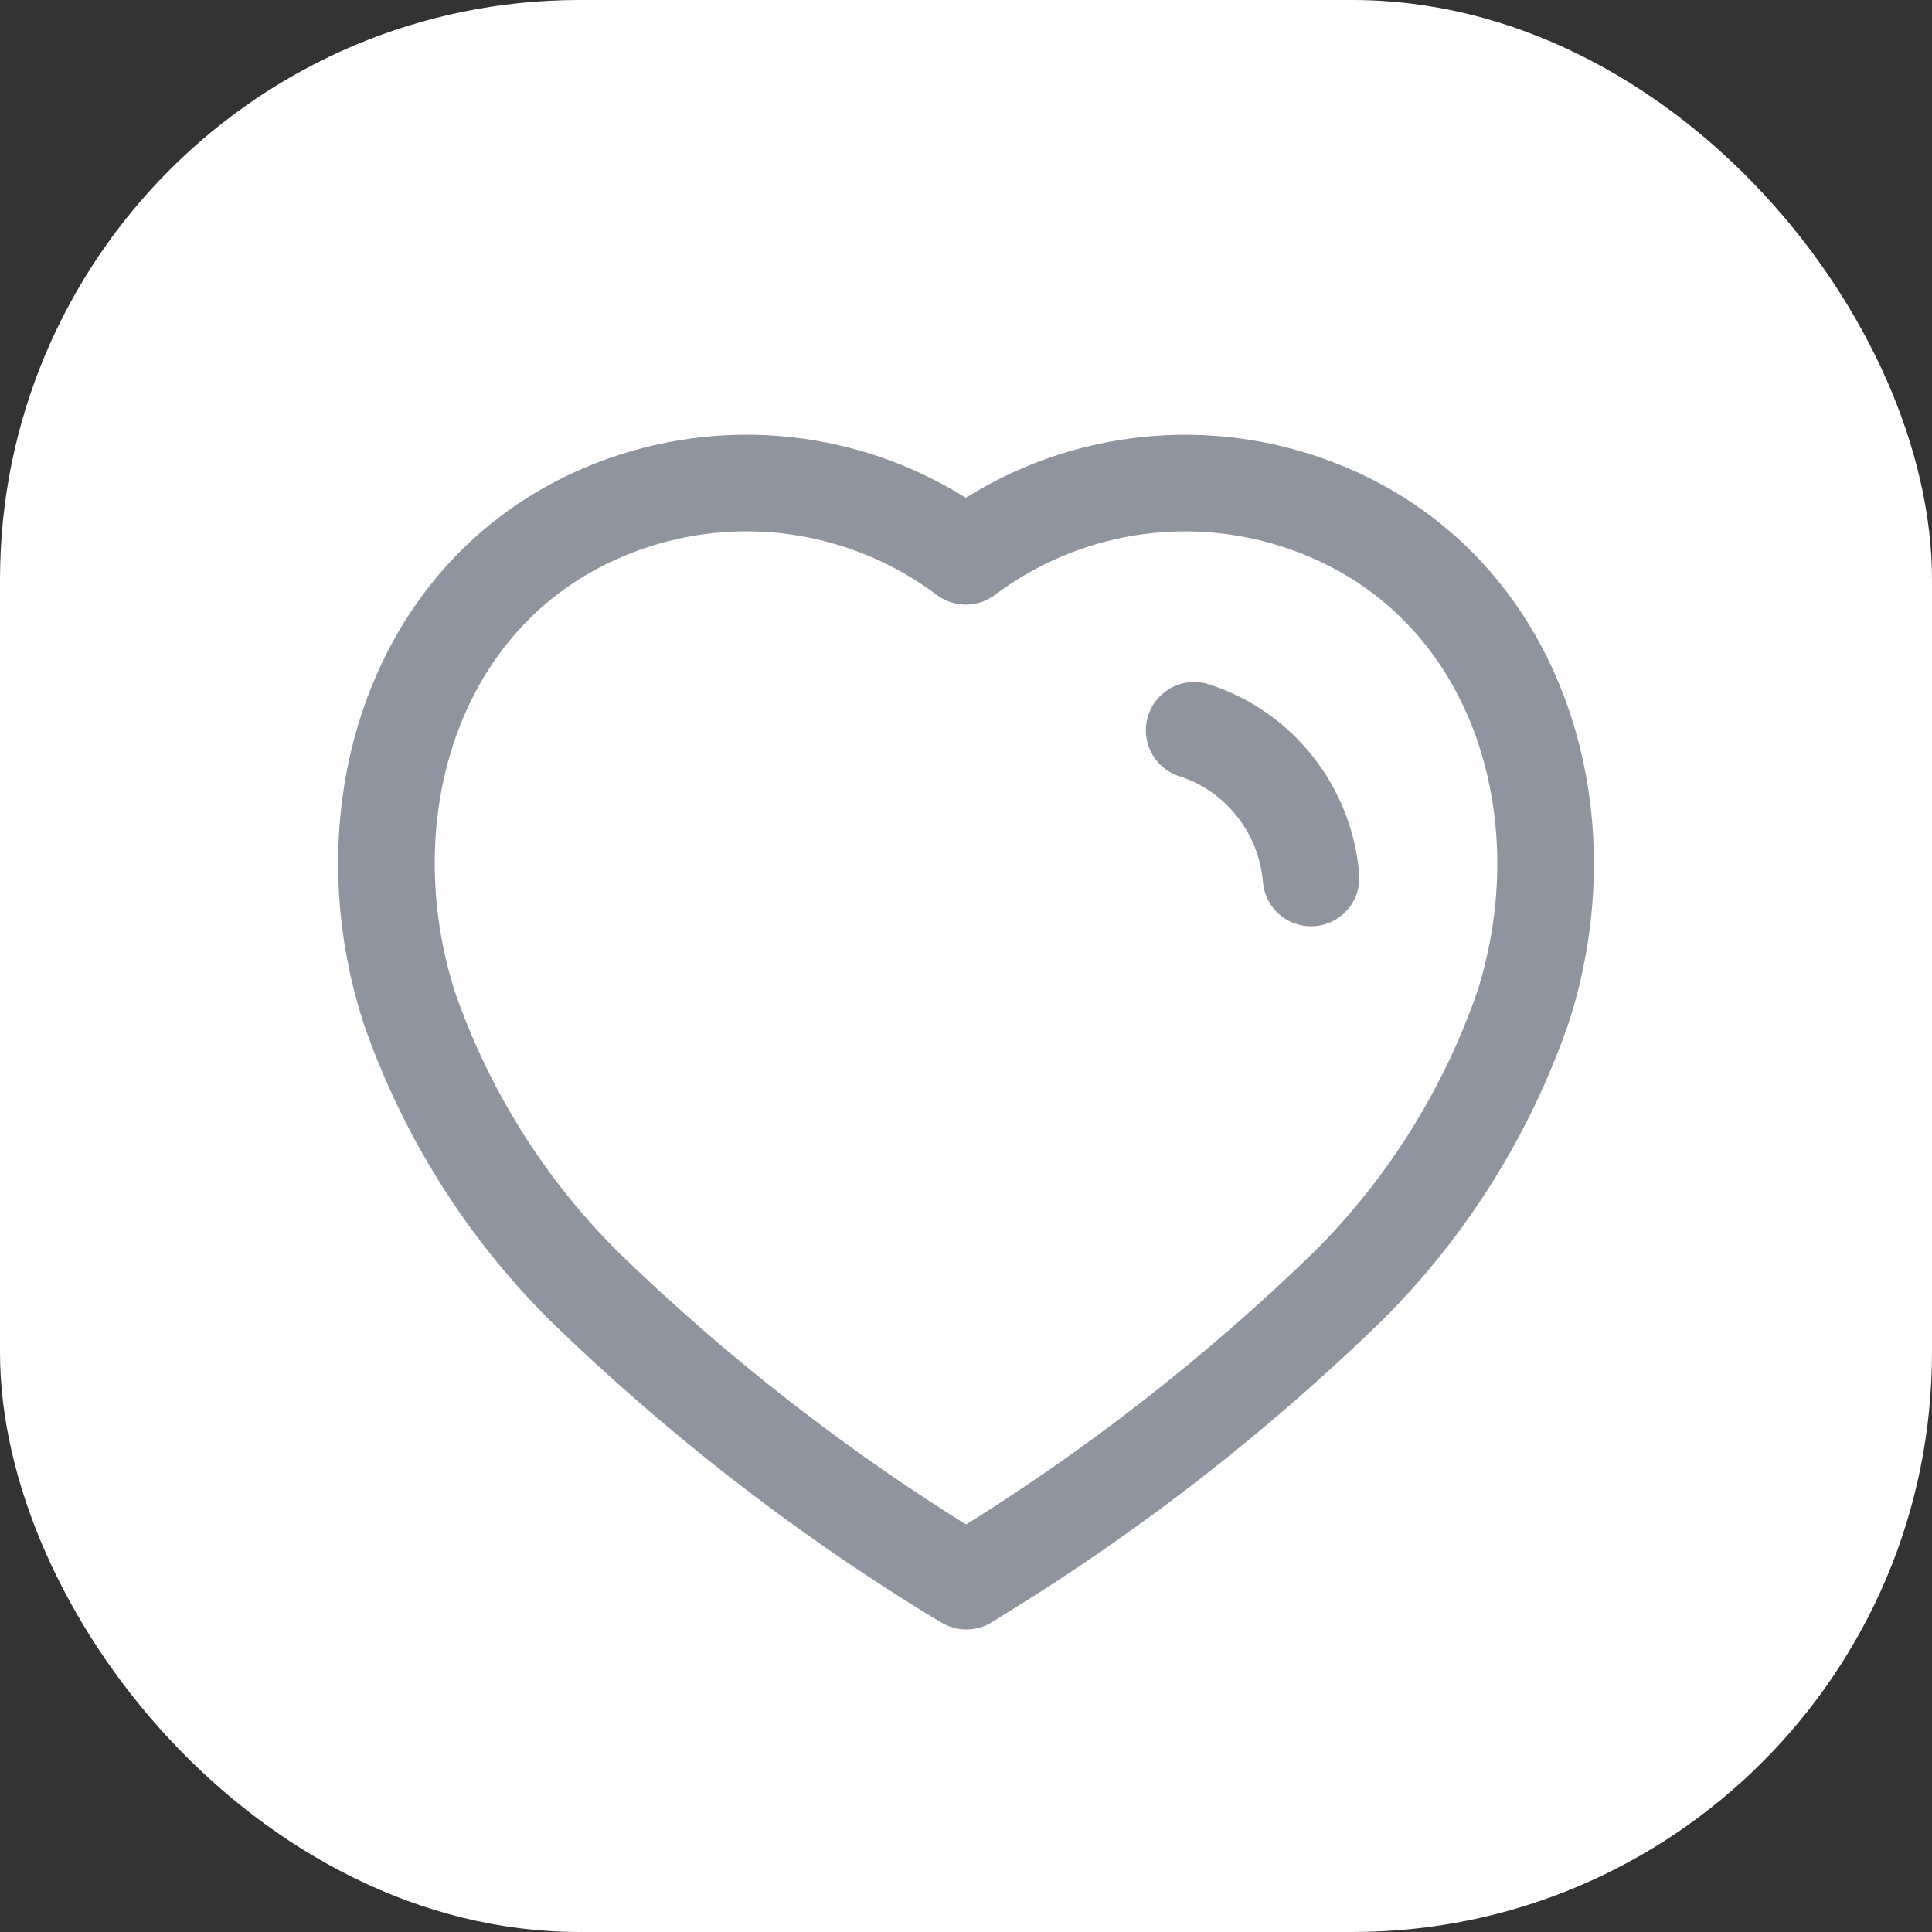 <svg width="20" height="20" viewBox="0 0 20 20" fill="none" xmlns="http://www.w3.org/2000/svg">
<rect x="0" y="0" width="20" height="20" fill="#333333" stroke="none"/>
<rect width="20" height="20" rx="6" fill="#FEFEFE"/>
<path d="M12.362 7.56C13.034 7.775 13.512 8.379 13.572 9.089" stroke="#8F959E" stroke-linecap="round" stroke-linejoin="round"/>
<path fill-rule="evenodd" clip-rule="evenodd" d="M9.849 16.276C8.478 15.432 7.203 14.439 6.046 13.315C5.232 12.505 4.613 11.518 4.236 10.429C3.556 8.316 4.35 5.897 6.571 5.182C7.739 4.806 9.014 5.021 9.998 5.759C10.982 5.021 12.256 4.807 13.424 5.182C15.645 5.897 16.445 8.316 15.765 10.429C15.387 11.518 14.768 12.505 13.955 13.315C12.798 14.439 11.523 15.432 10.152 16.276L10.003 16.368L9.849 16.276Z" stroke="#8F959E" stroke-linecap="round" stroke-linejoin="round"/>
</svg>
